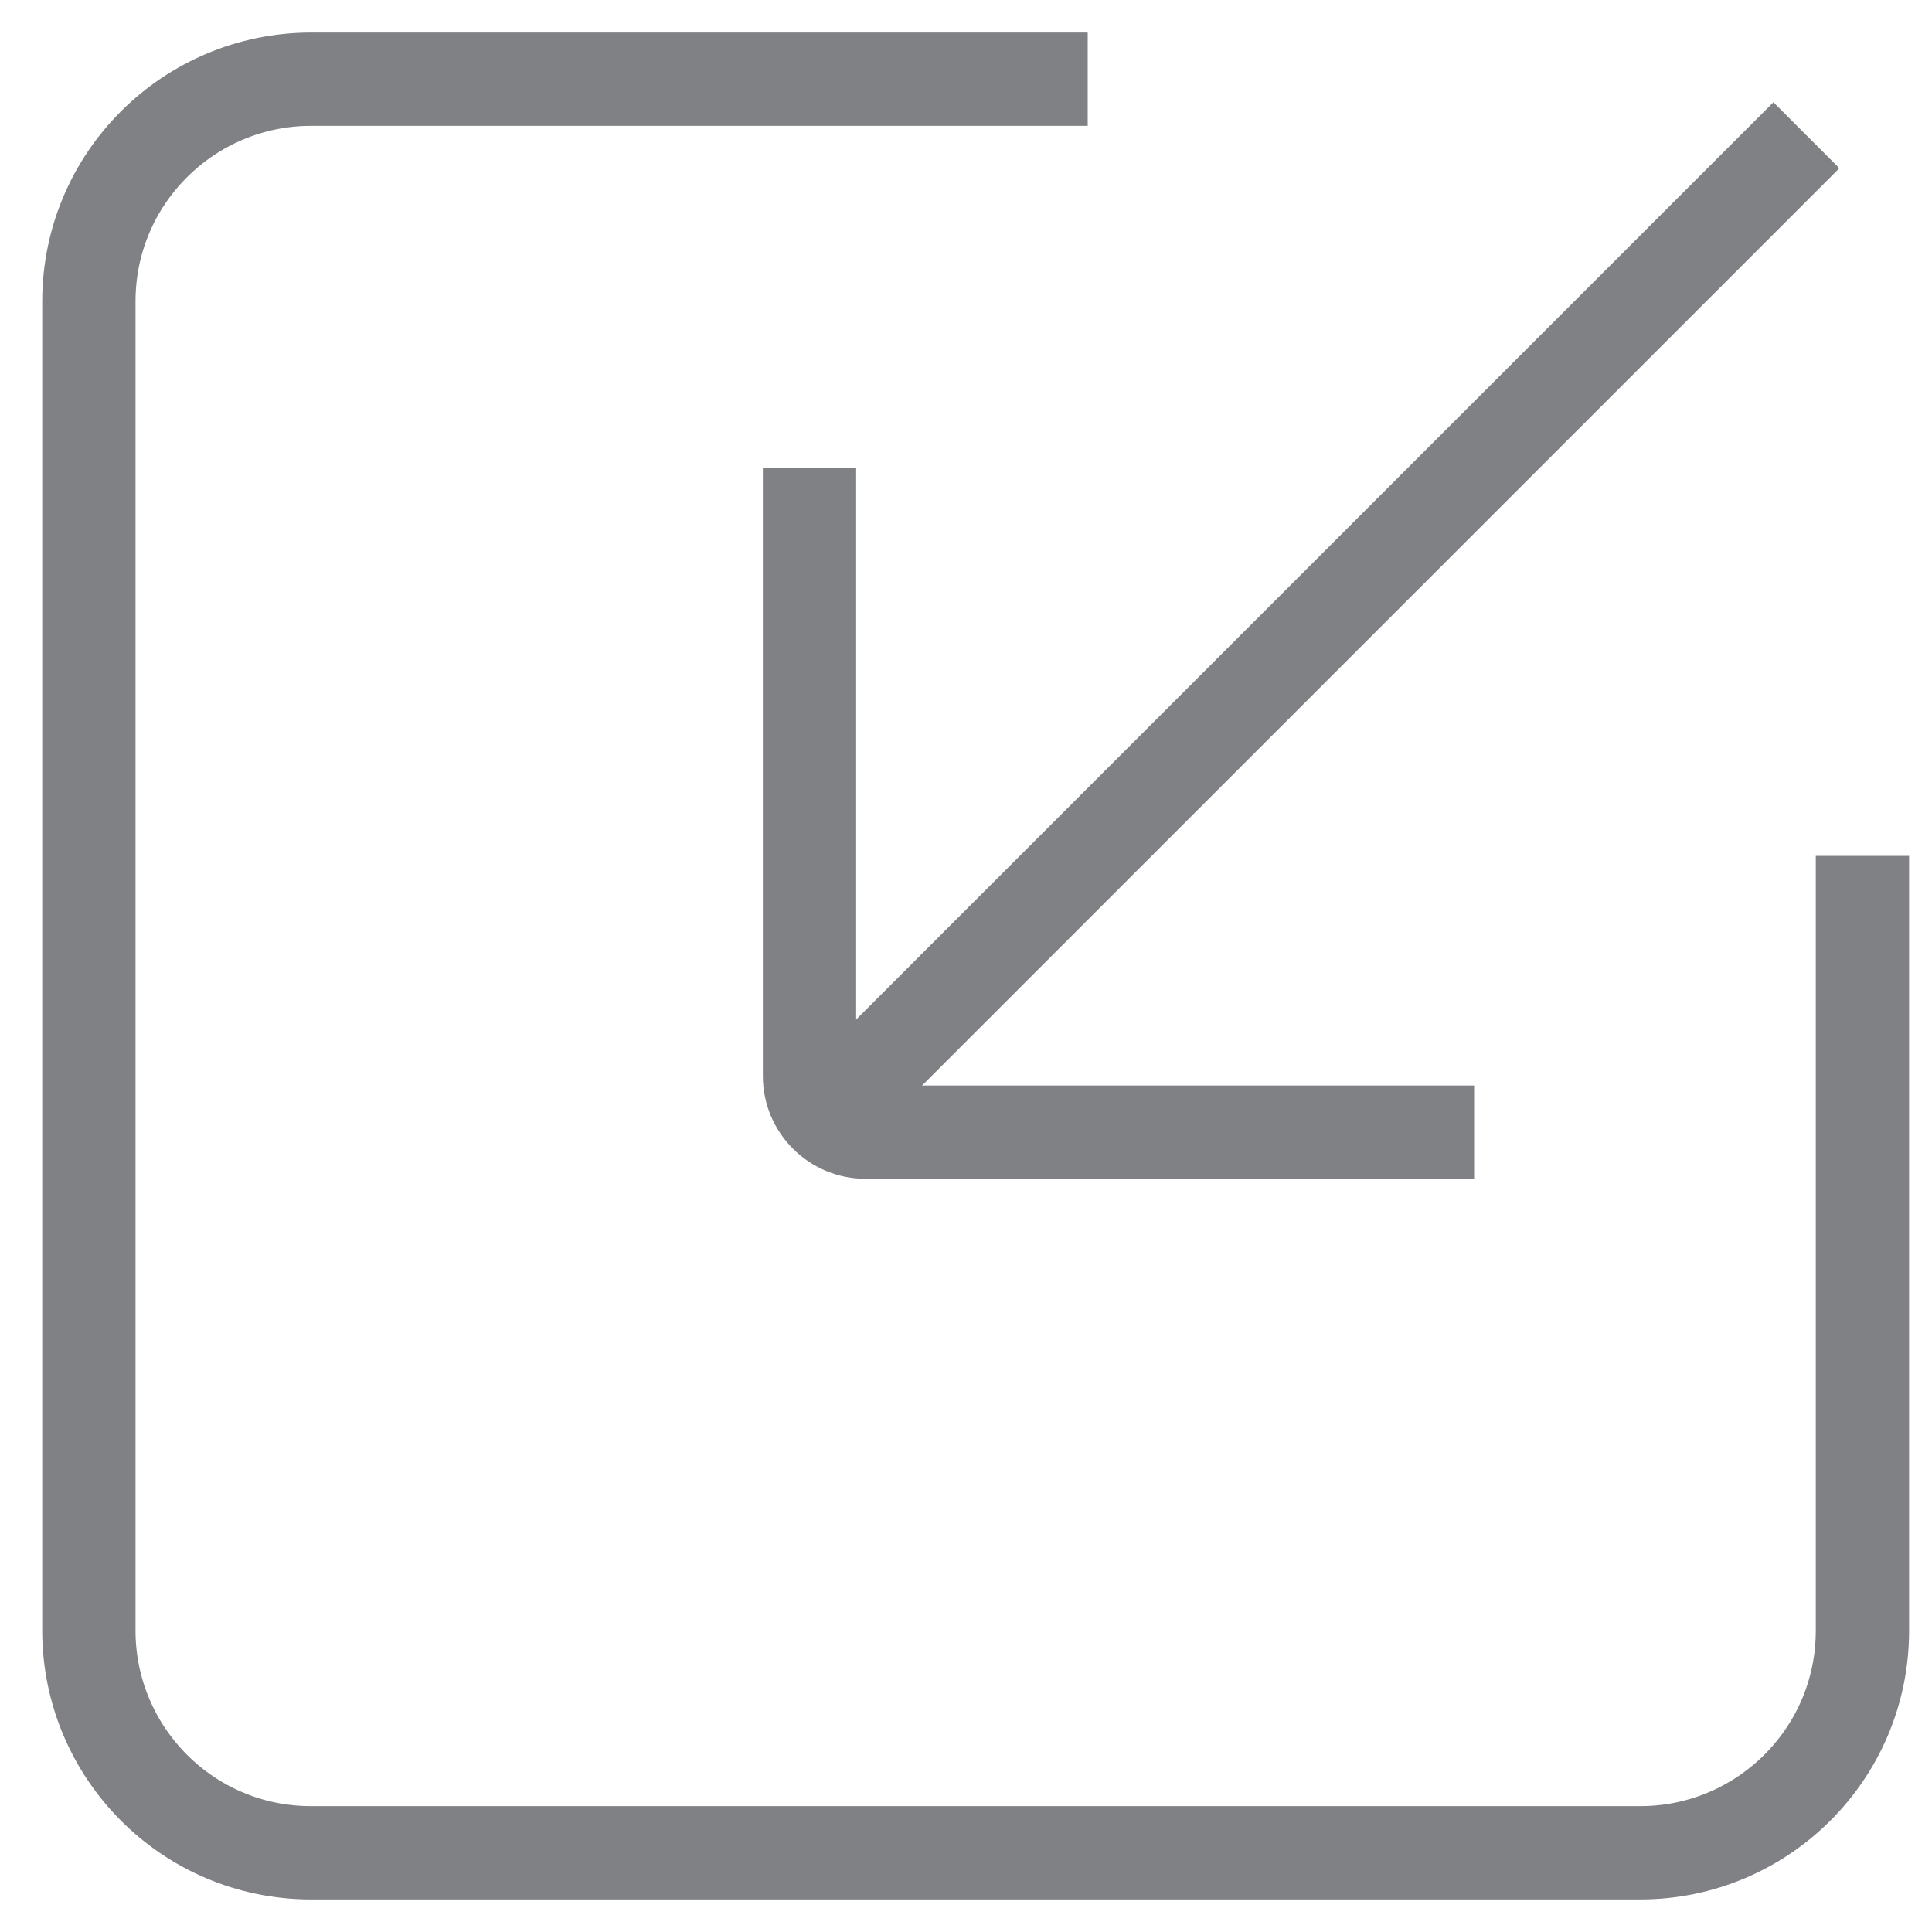 <svg id="Layer_1" xmlns="http://www.w3.org/2000/svg" viewBox="0 0 100 100"><g fill="none" stroke="#808184" stroke-width="4.829" stroke-miterlimit="10"><path d="M56.3 4.1H16.1C9.8 4.1 4.6 9.2 4.6 15.6v68.8c0 6.3 5.1 11.5 11.5 11.5h68.8c6.3 0 11.5-5.1 11.5-11.5V44.3M93.5 7L42.8 57.7"/><path d="M41.9 24.2v31.5c0 1.6 1.3 2.9 2.9 2.9h31.5"/></g></svg>